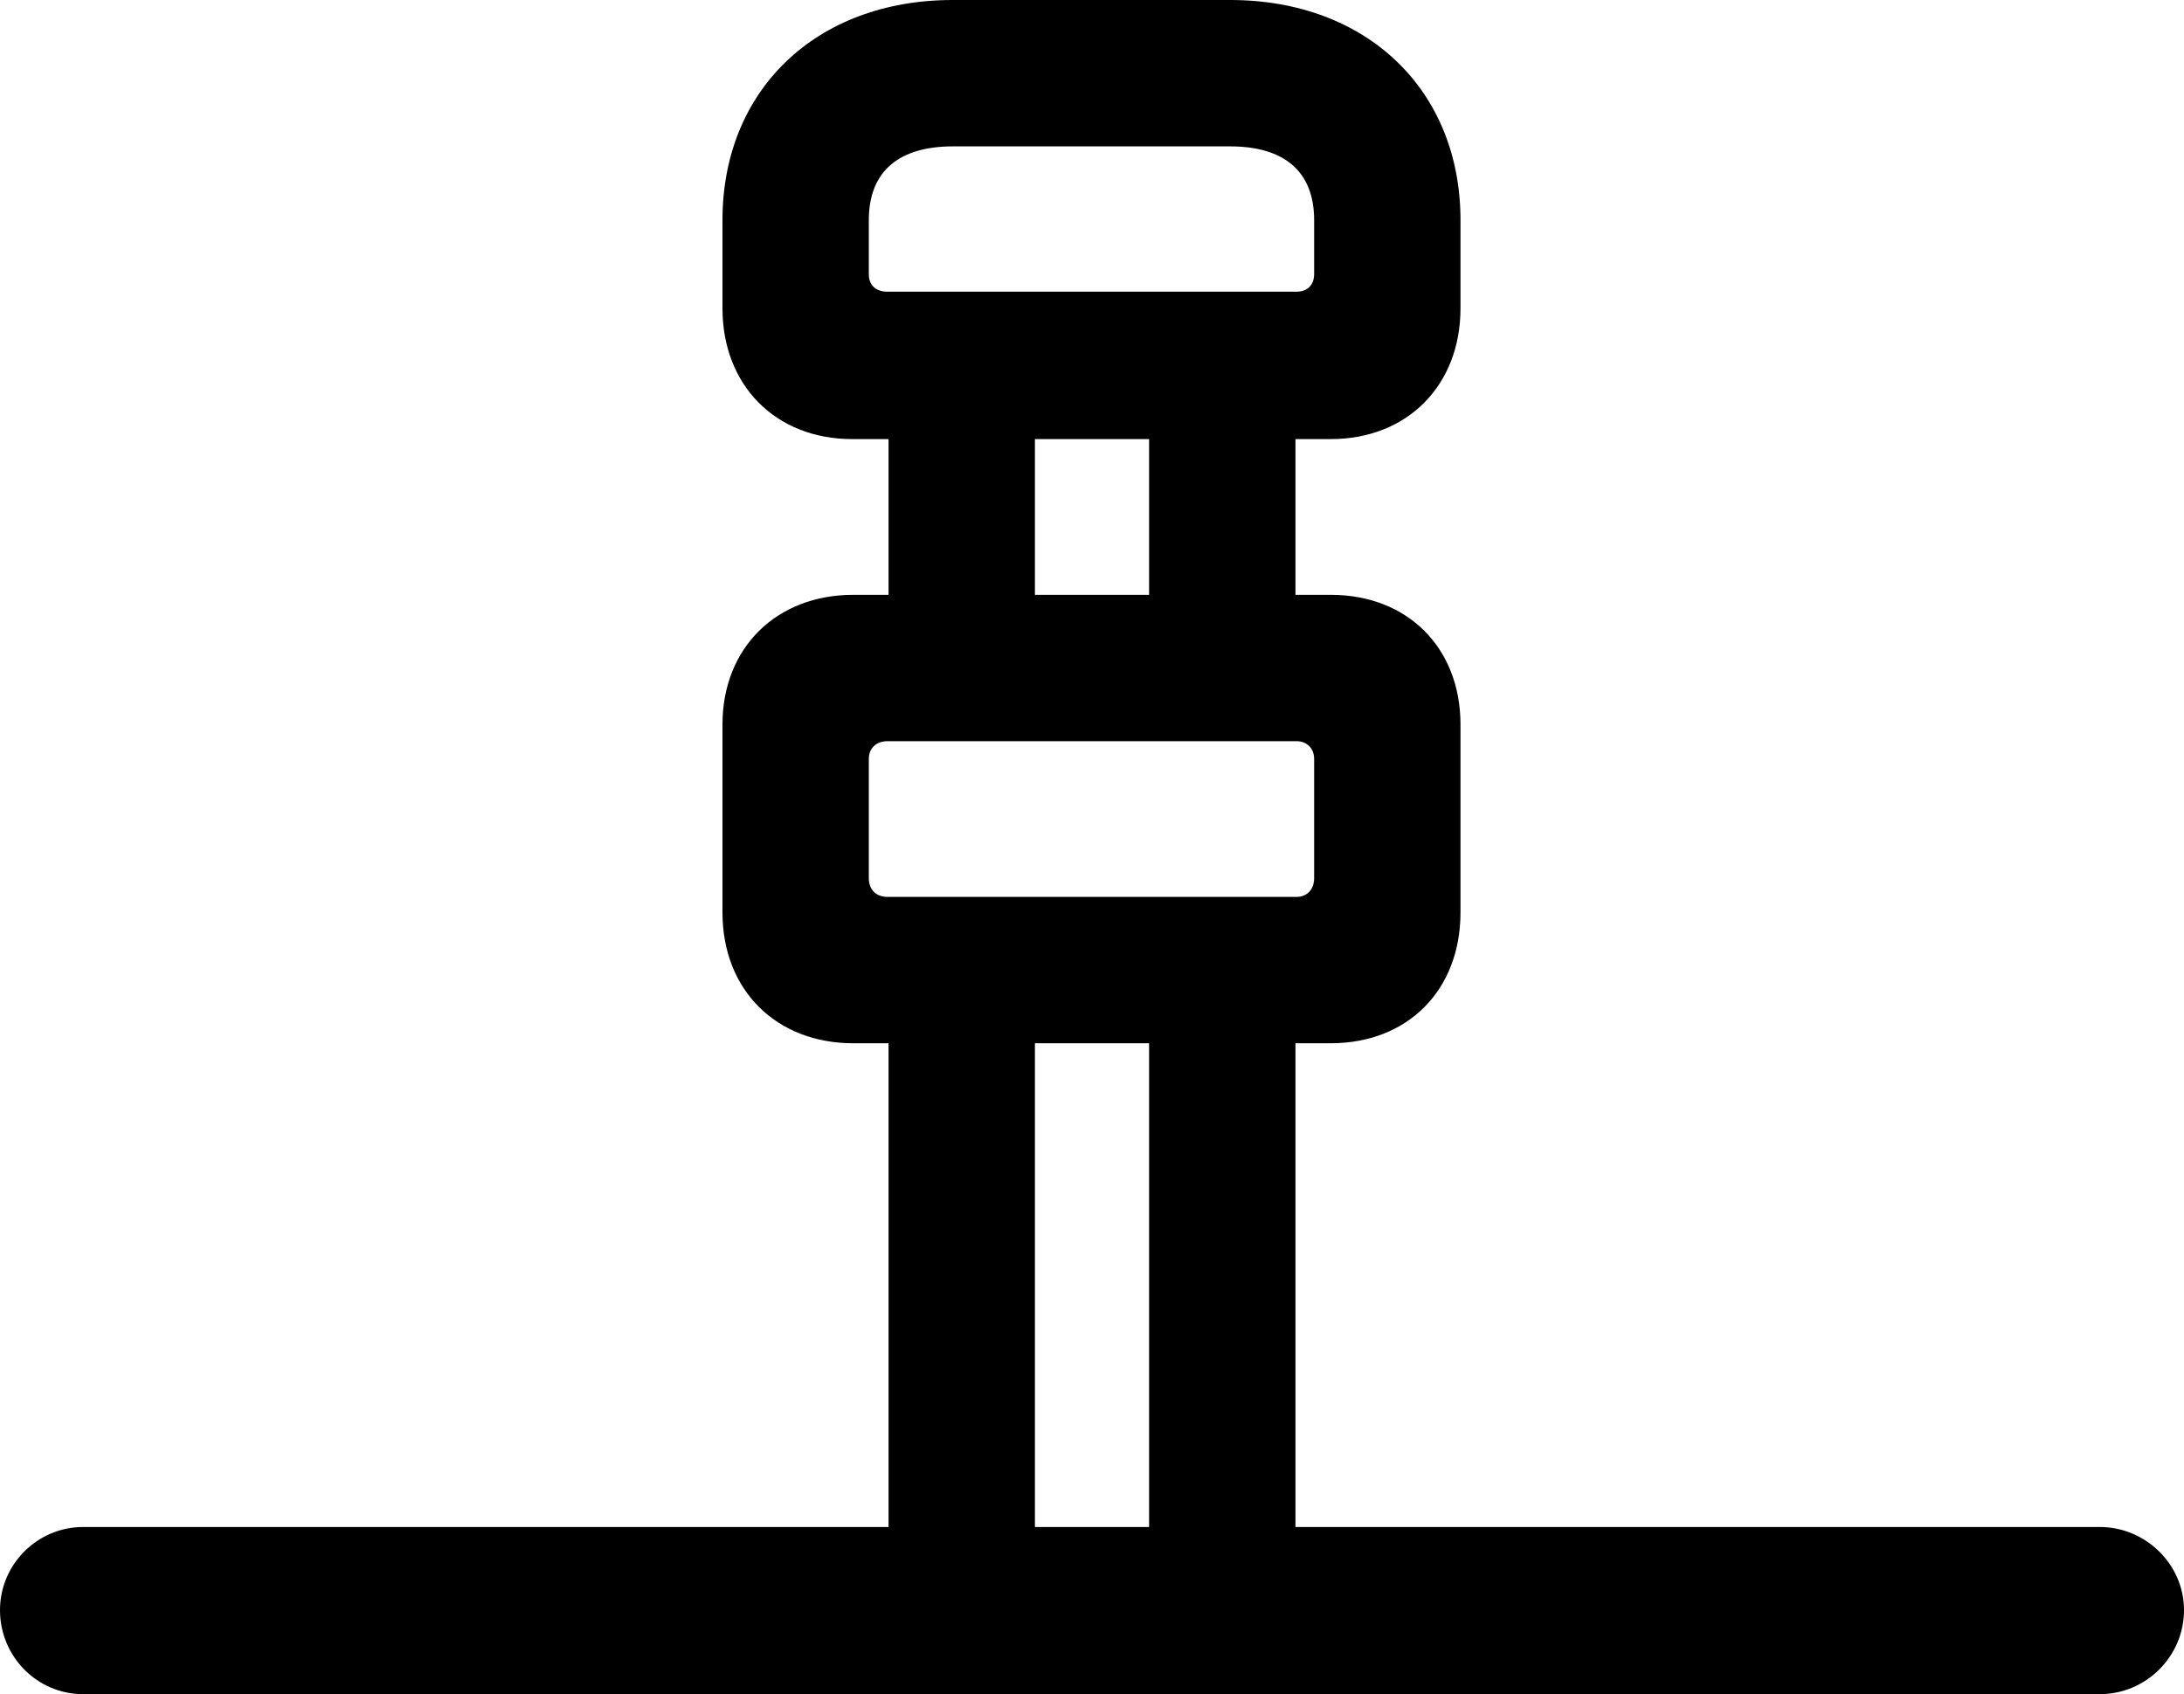 <?xml version="1.0" encoding="UTF-8" standalone="no"?>
<svg xmlns="http://www.w3.org/2000/svg"
     width="1027.344" height="796.875"
     viewBox="0 0 1027.344 796.875"
     fill="currentColor">
  <path d="M39.058 796.878H987.788C1009.278 796.878 1027.348 779.298 1027.348 757.328C1027.348 735.838 1009.278 718.258 987.788 718.258H609.378V490.718H625.978C662.108 490.718 687.008 465.818 687.008 429.198V340.818C687.008 304.688 662.108 279.788 625.978 279.788H609.378V206.538H625.978C662.108 206.538 687.008 181.148 687.008 145.018V103.518C687.008 42.478 643.068 -0.002 578.618 -0.002H448.238C383.788 -0.002 339.848 42.478 339.848 103.518V145.018C339.848 181.148 364.748 206.538 400.878 206.538H417.968V279.788H401.368C365.238 279.788 339.848 304.688 339.848 340.818V429.198C339.848 465.818 365.238 490.718 401.368 490.718H417.968V718.258H39.058C17.578 718.258 -0.002 735.838 -0.002 757.328C-0.002 779.298 17.578 796.878 39.058 796.878ZM417.478 137.208C412.108 137.208 408.688 134.278 408.688 128.908V103.518C408.688 80.568 422.848 68.848 448.238 68.848H578.618C604.008 68.848 618.168 80.568 618.168 103.518V128.908C618.168 134.278 614.748 137.208 609.868 137.208ZM486.818 279.788V206.538H540.528V279.788ZM417.478 421.878C412.108 421.878 408.688 418.458 408.688 413.088V356.938C408.688 352.048 412.108 348.628 417.478 348.628H609.868C614.748 348.628 618.168 352.048 618.168 356.938V413.088C618.168 418.458 614.748 421.878 609.868 421.878ZM486.818 718.258V490.718H540.528V718.258Z"/>
</svg>